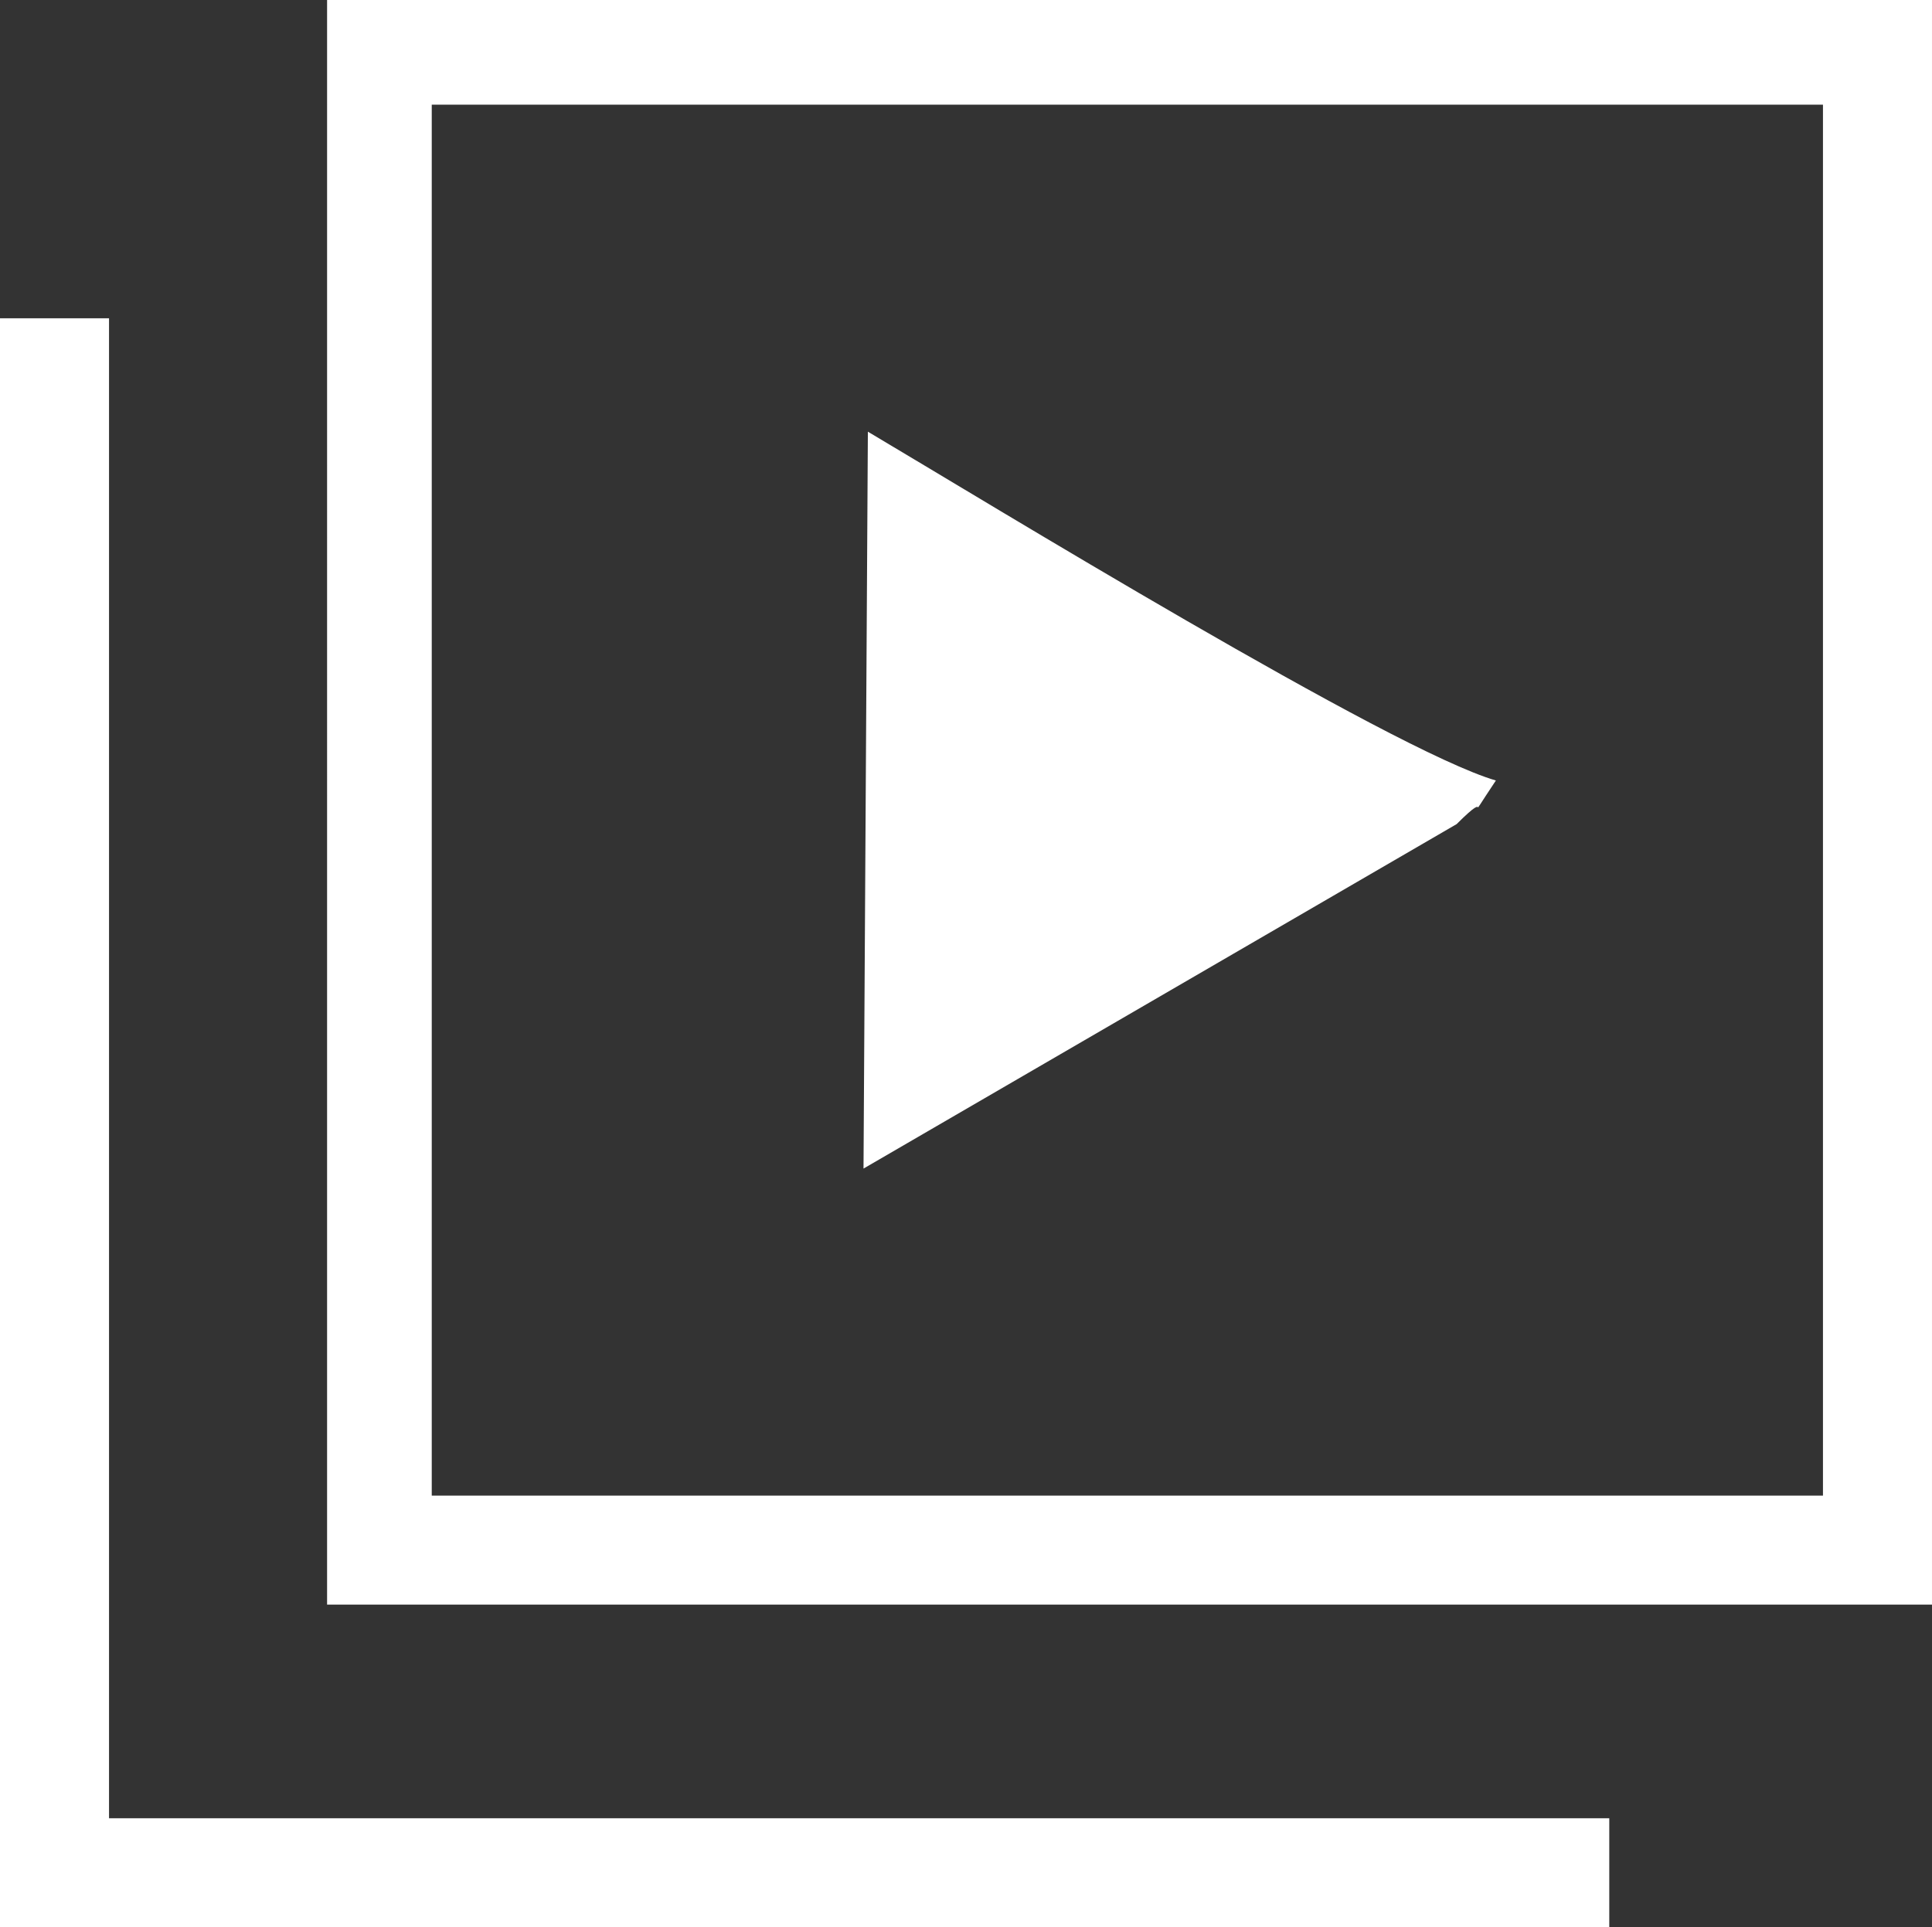 <svg id="Layer_1" data-name="Layer 1" xmlns="http://www.w3.org/2000/svg" viewBox="0 0 44.3 44.2"><rect x="0" y="0" width="44.3" height="44.2" fill="#333333" stroke="none"/><defs><style>.cls-1{fill:#fff;fill-rule:evenodd;}</style></defs><title>libary</title><path class="cls-1" d="M688.46,1260.94c2.7,1.6,12,7.3,14.4,8-.8,1.2,0,.1-.9,1l-13.6,7.9Zm-19.8,34.3h36.8v-2.5h-34.4v-34.4h-2.5v36.9Zm7.4-7.4h36.8V1251h-36.8Zm2.4-2.5h31.9v-31.9h-31.9Z" transform="translate(-668.56 -1251.04)"/></svg>